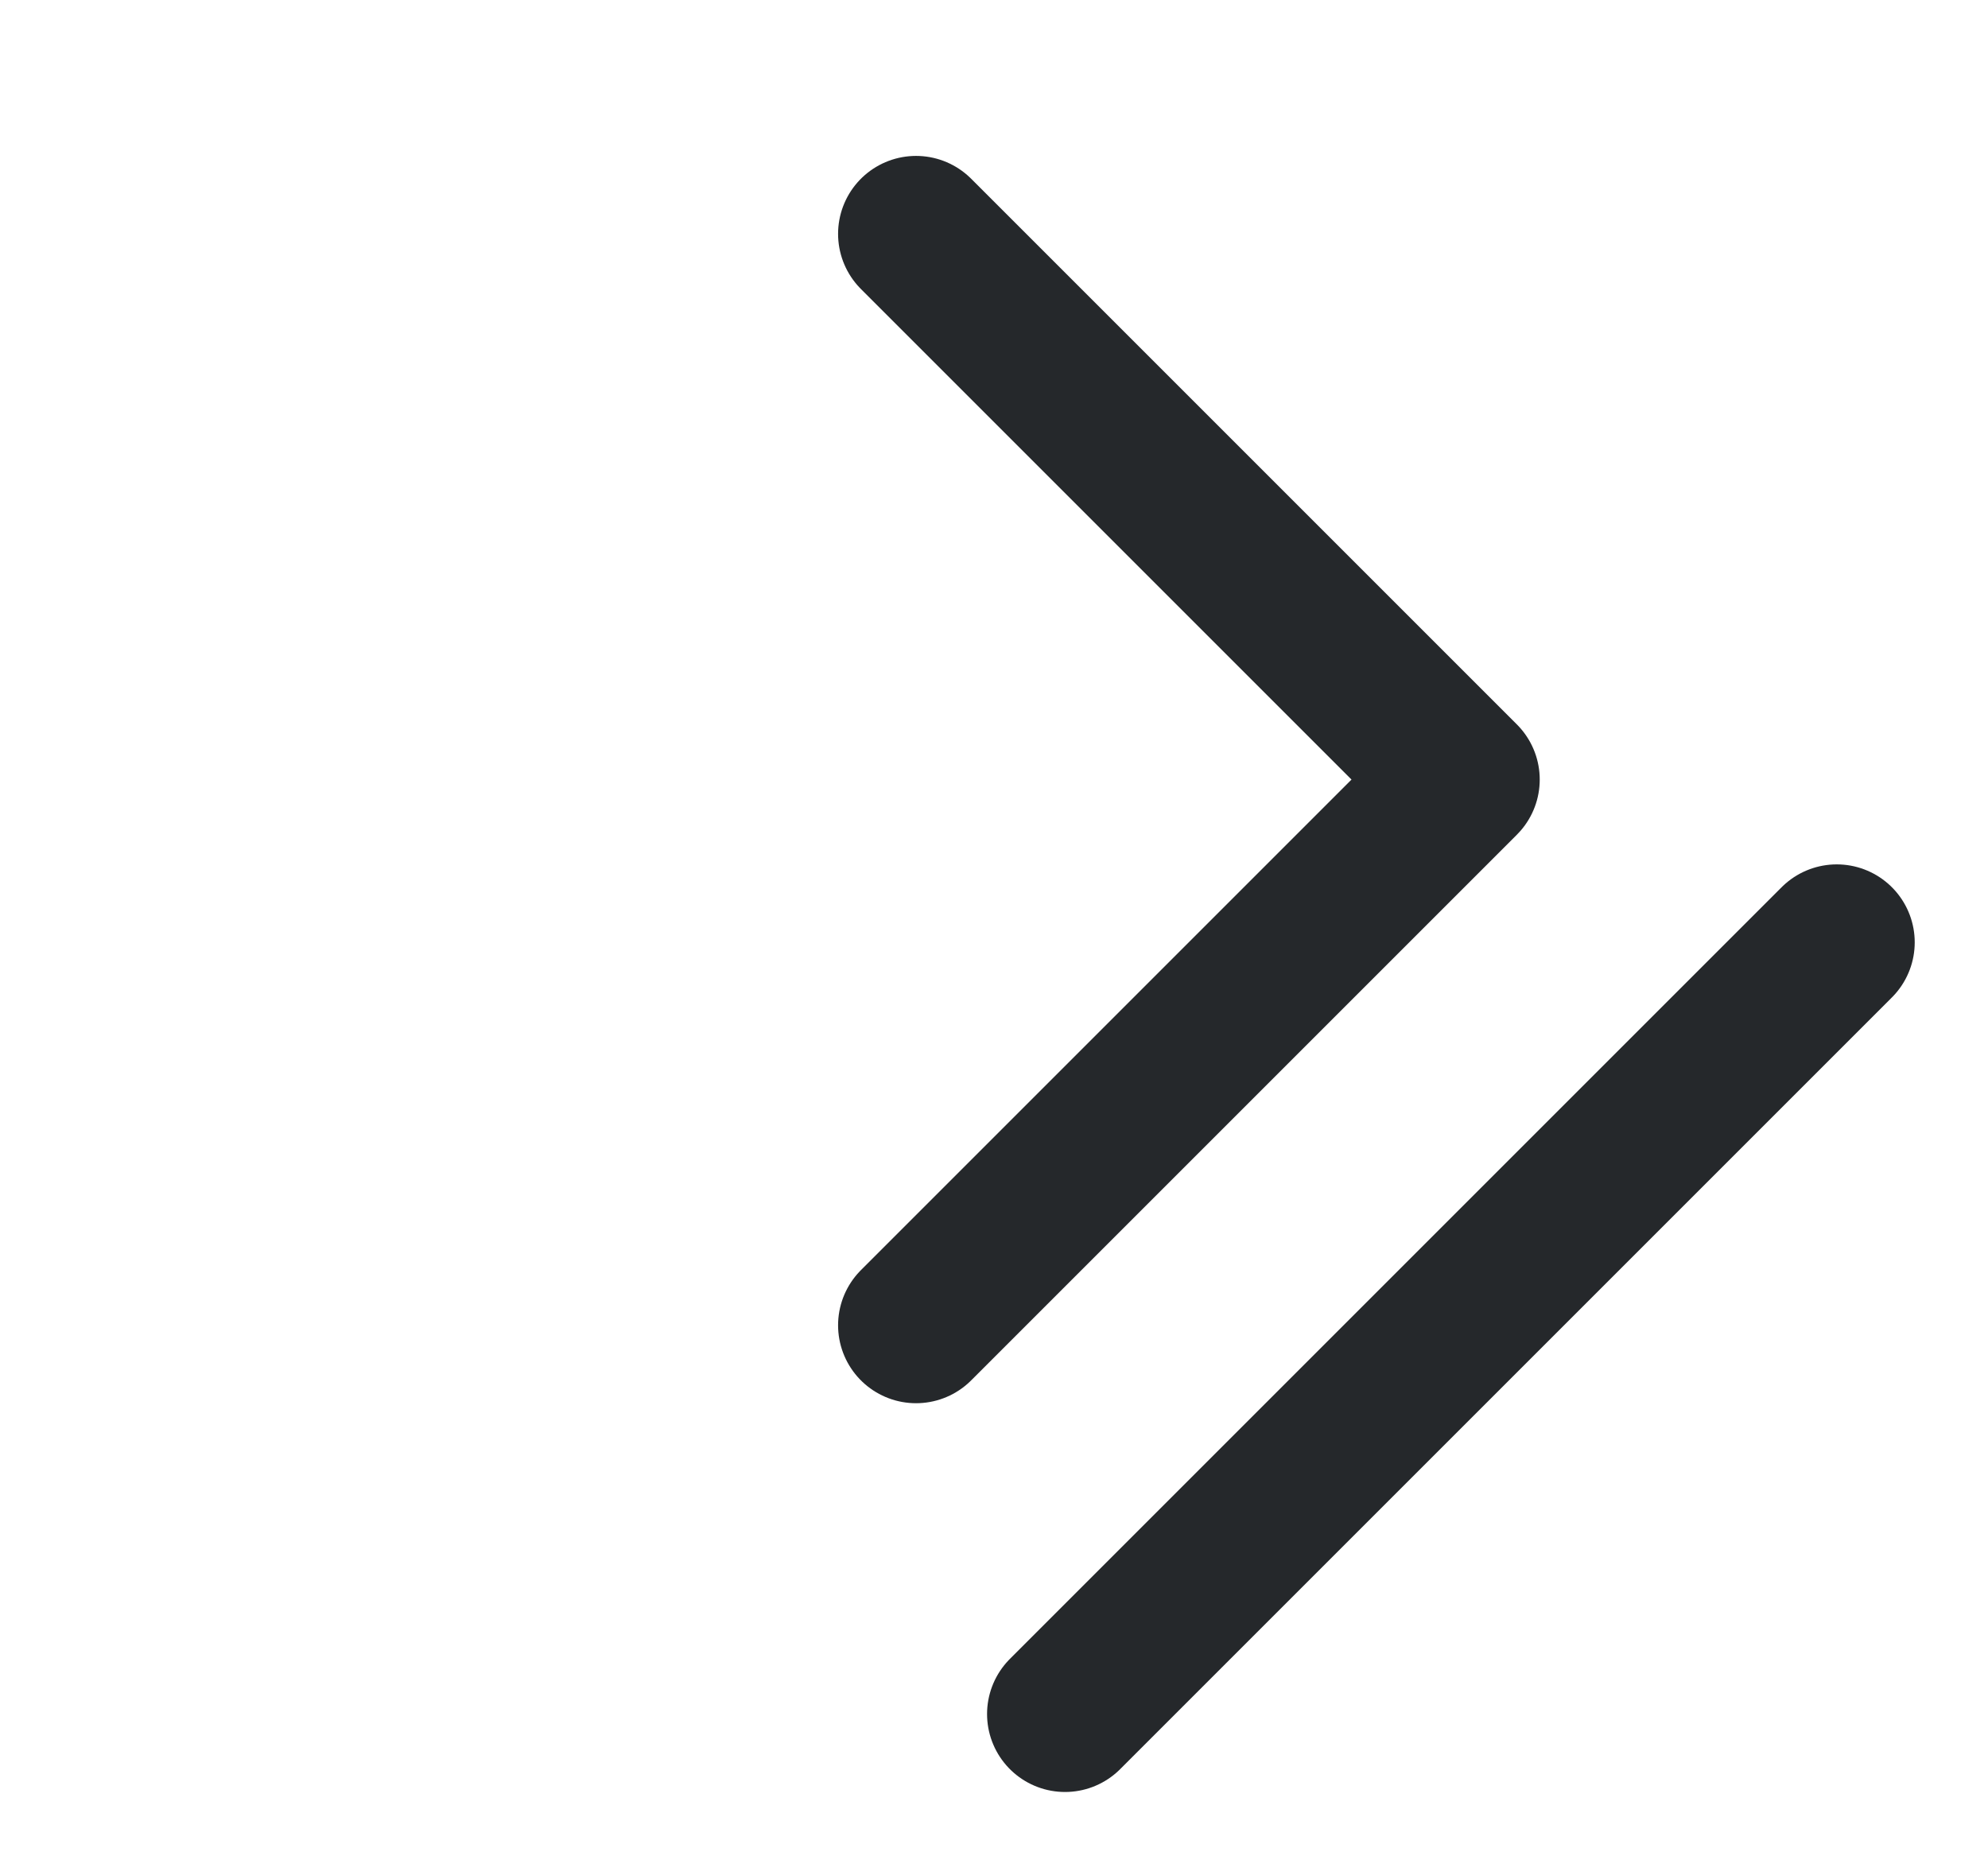<svg width="17" height="16"  viewBox="0 0 24 24" fill="none" xmlns="http://www.w3.org/2000/svg">
<g clip-path="url(#clip0)">
<path d="M12.911 21.987L22.81 12.088" stroke="#25282B" stroke-width="2" stroke-linecap="round" stroke-linejoin="round"/>
<path d="M11 3L18 10L11 17" stroke="#25282B" stroke-width="2" stroke-linecap="round" stroke-linejoin="round"/>
</g>
<defs>
<clipPath id="clip0">
<rect width="24" height="24" fill="white"/>
</clipPath>
</defs>
</svg>
